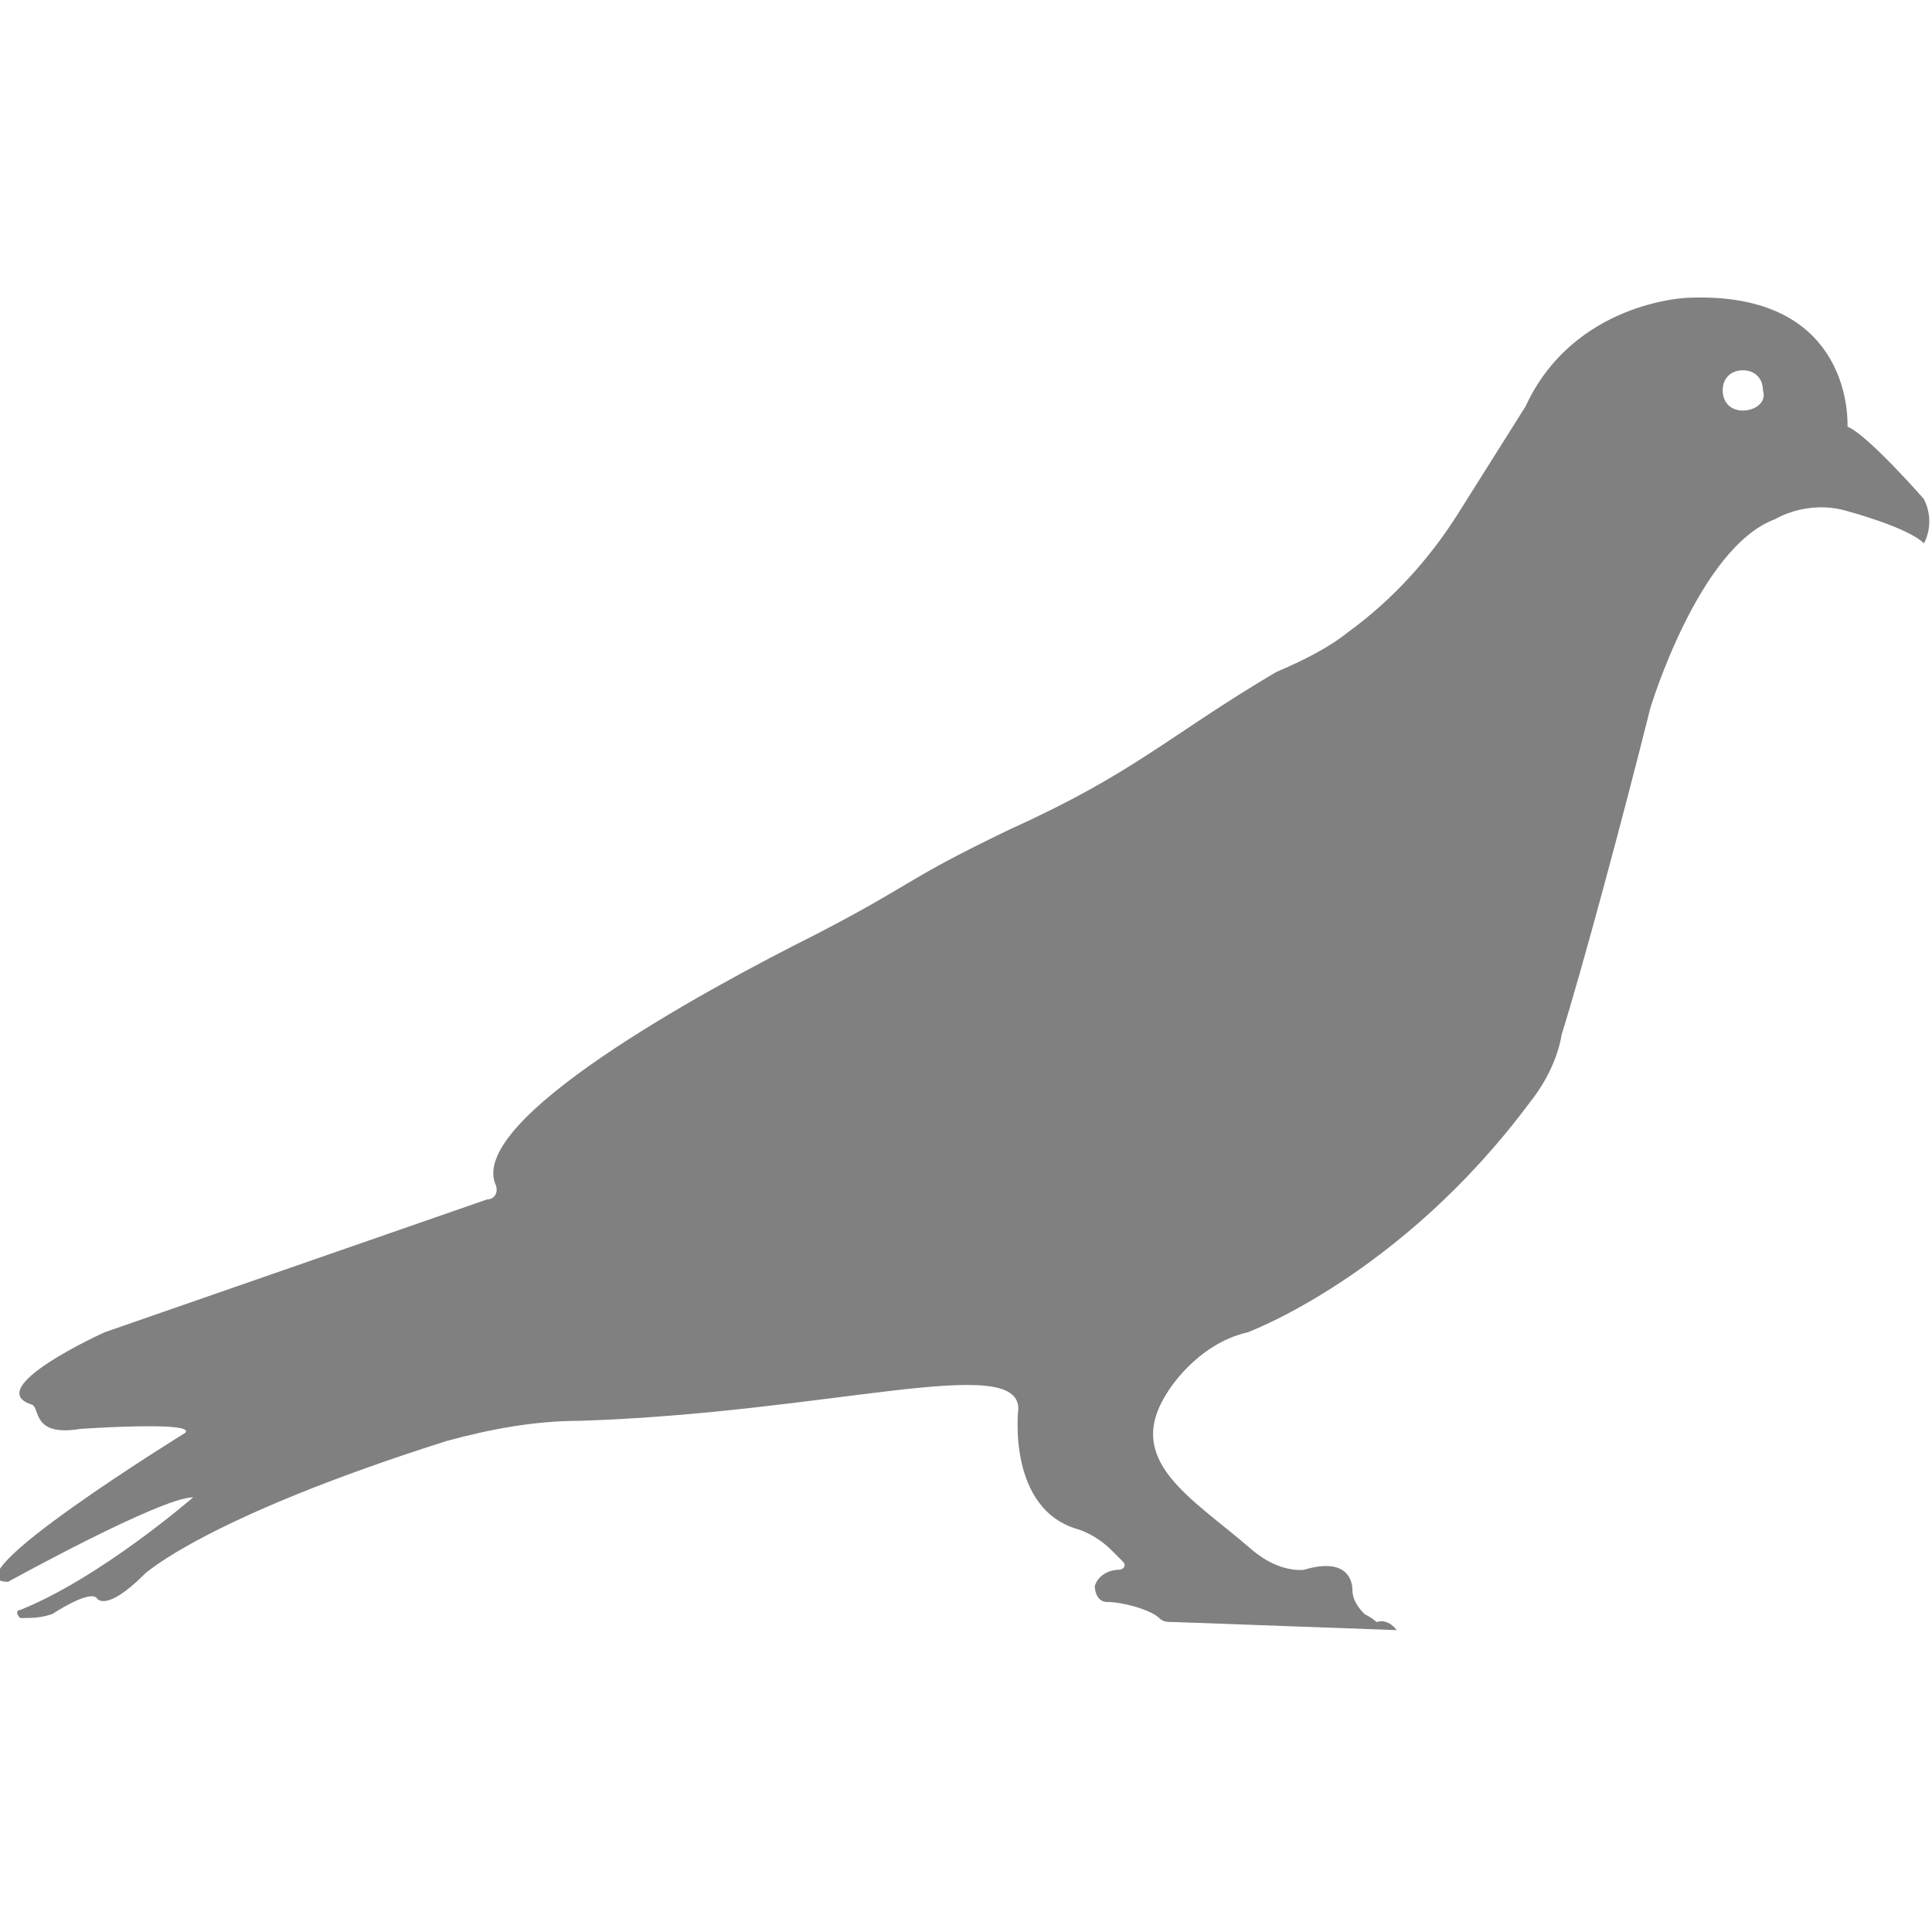 <?xml version="1.0" encoding="utf-8"?>
<!-- Generator: Adobe Illustrator 19.1.0, SVG Export Plug-In . SVG Version: 6.00 Build 0)  -->
<svg version="1.1" id="Layer_1" xmlns="http://www.w3.org/2000/svg" xmlns:xlink="http://www.w3.org/1999/xlink" x="0px" y="0px"
	 viewBox="0 0 48 48" style="enable-background:new 0 0 48 48;" xml:space="preserve">
<style type="text/css">
	.st0{fill:#808080;}
</style>
<path class="st0" d="M1.3,40.1c0,0,0.9-0.6,1.1-0.4c0,0,0.2,0.4,1.2-0.6c0,0,1.5-1.4,7.5-3.3c1.1-0.3,2.2-0.5,3.3-0.5
	c6.2-0.2,10.9-1.7,10.9-0.3c0,0-0.3,2.5,1.5,3c0.3,0.1,0.6,0.3,0.8,0.5l0.3,0.3c0.1,0.1,0,0.2-0.1,0.2c-0.2,0-0.5,0.1-0.6,0.4
	c0,0.2,0.1,0.4,0.3,0.4c0.4,0,1.1,0.2,1.3,0.4c0.1,0.1,0.2,0.1,0.4,0.1l5.5,0.2c0,0-0.2-0.3-0.5-0.2c0,0-0.1-0.1-0.3-0.2
	c-0.2-0.2-0.3-0.4-0.3-0.6c0-0.3-0.2-0.8-1.2-0.5c0,0-0.6,0.1-1.3-0.5c-1.5-1.3-3.2-2.2-2.1-3.9c0,0,0.7-1.2,2-1.5
	c0,0,3.8-1.4,7-5.7c0.4-0.5,0.7-1.1,0.8-1.7c0.5-1.6,1.5-5.3,2.2-8.1c0,0,1.2-4,3.1-4.7c0,0,0.8-0.5,1.8-0.2c0,0,1.5,0.4,1.9,0.8
	c0,0,0.3-0.5,0-1.1c0,0-1.4-1.6-1.9-1.8c0,0,0.2-3.4-4-3.2c0,0-2.8,0.1-4,2.7l-1.7,2.7c-0.7,1.1-1.6,2.1-2.7,2.9
	c-0.5,0.4-1.1,0.7-1.8,1c-2.7,1.6-3.5,2.5-6.6,3.9c-2.7,1.3-2.3,1.3-4.8,2.6c-3,1.5-8.6,4.6-8,6.2c0.1,0.2,0,0.4-0.2,0.4l-9.5,3.3
	c0,0-3.1,1.4-1.8,1.8C1,35,0.8,35.7,2,35.5c0,0,2.9-0.2,2.6,0.1c0,0-6,3.7-4.4,3.7c0,0,3.8-2.1,4.6-2.1c0,0-2.3,2-4.3,2.8
	c-0.1,0-0.1,0.1,0,0.2C0.8,40.2,1,40.2,1.3,40.1z M43.3,10.2c-0.3,0-0.5-0.2-0.5-0.5c0-0.3,0.2-0.5,0.5-0.5c0.3,0,0.5,0.2,0.5,0.5
	C43.9,10,43.6,10.2,43.3,10.2z"/>
</svg>

